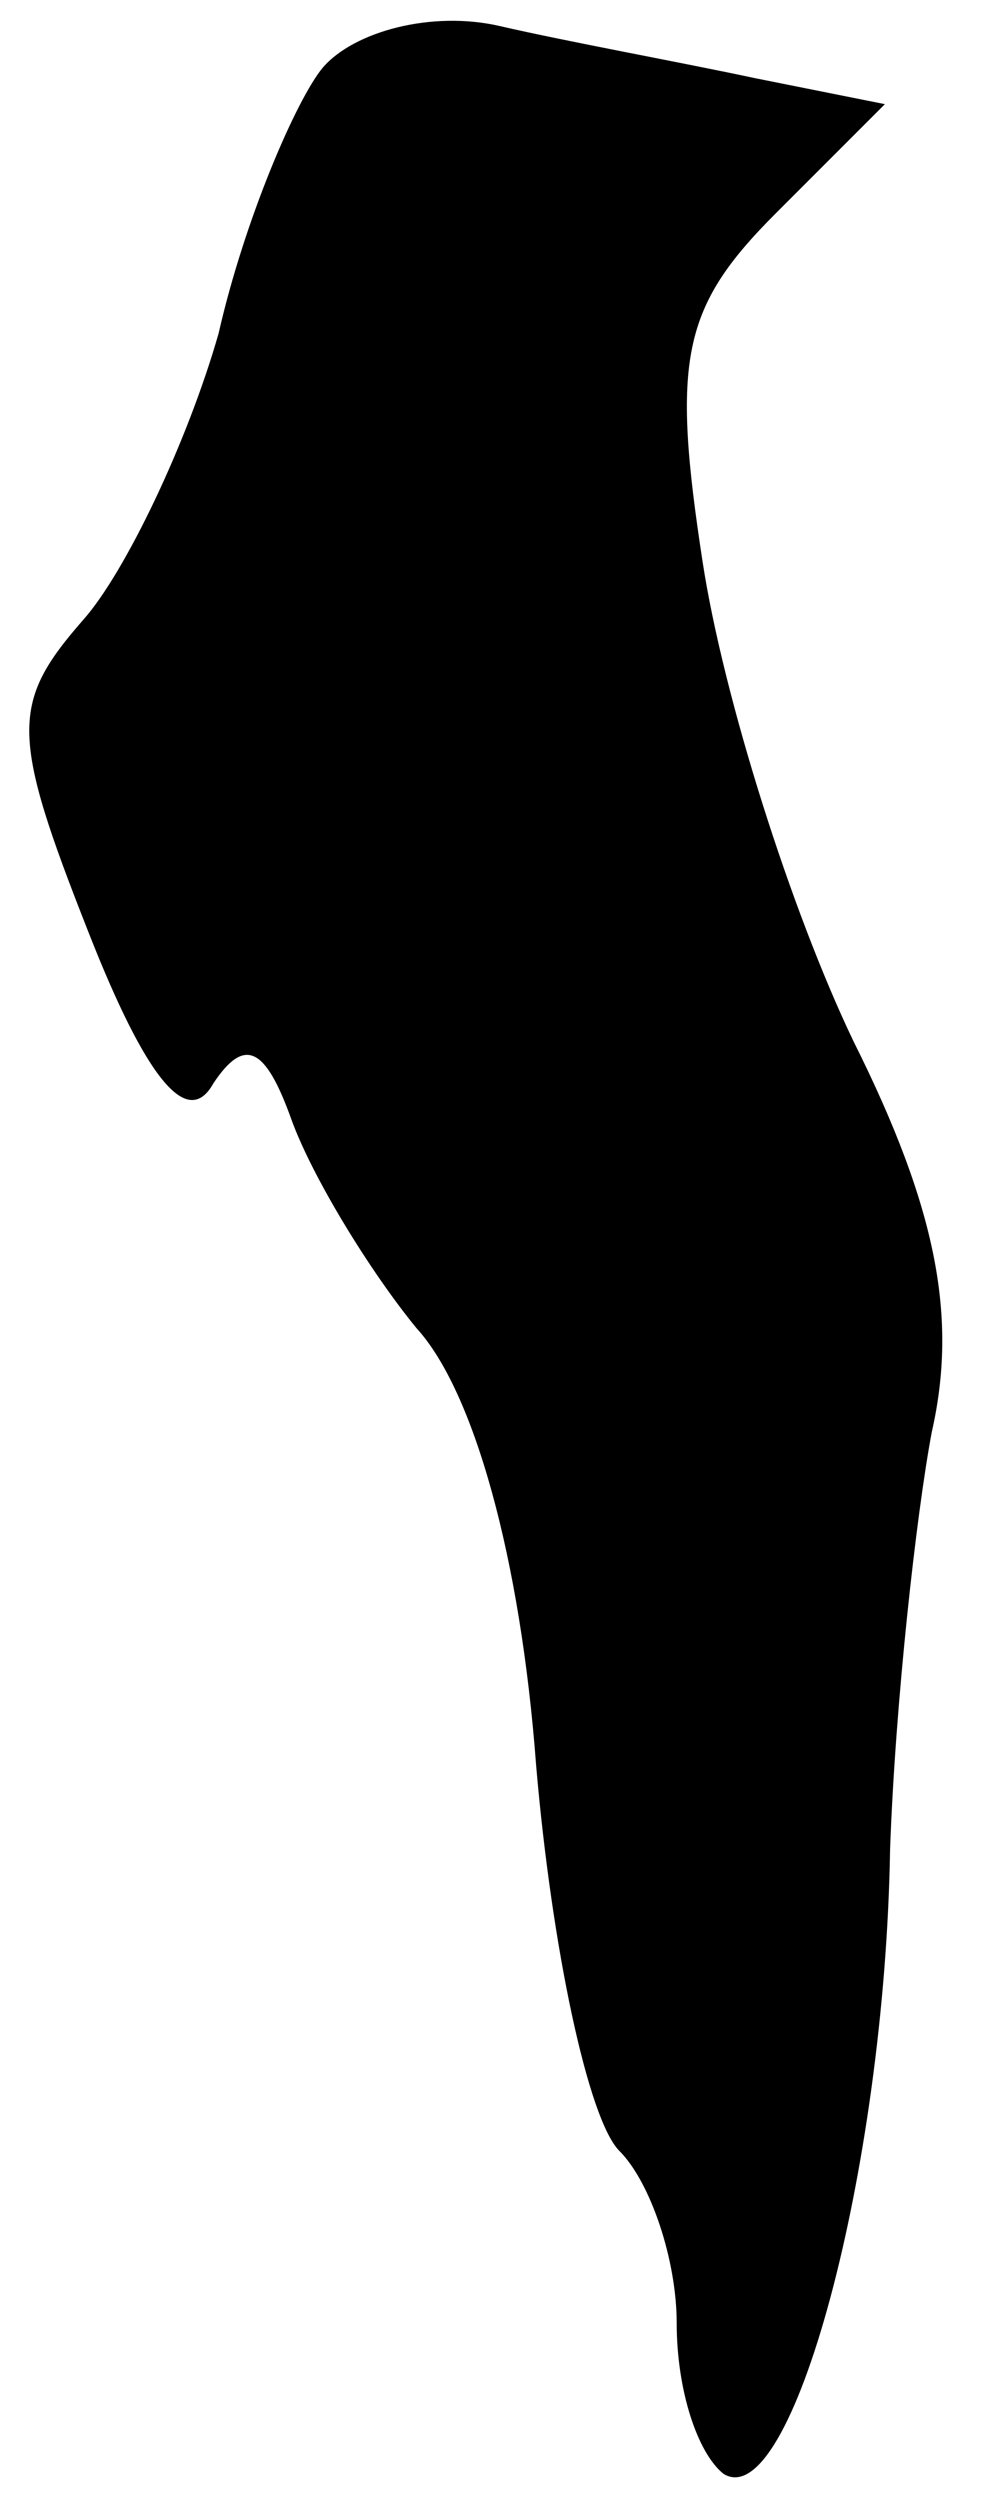 <?xml version="1.0" standalone="no"?>
<!DOCTYPE svg PUBLIC "-//W3C//DTD SVG 20010904//EN"
 "http://www.w3.org/TR/2001/REC-SVG-20010904/DTD/svg10.dtd">
<svg version="1.0" xmlns="http://www.w3.org/2000/svg"
 width="19pt" height="48pt" viewBox="0 0 19 48"
 preserveAspectRatio="xMidYMid meet">
<g transform="translate(0,48) scale(0.1,-0.1)"
fill="#000000" stroke="none">
<path fill="#000000" stroke="none" d="M62 467 c-5 -6 -15 -29 -20 -51 -6 -21
-18 -46 -26 -55 -14 -16 -14 -22 1 -60 11 -28 19 -38 24 -29 6 9 10 7 15 -7 4
-11 15 -29 24 -40 11 -12 20 -44 23 -84 3 -35 10 -68 16 -74 6 -6 11 -21 11
-33 0 -13 4 -25 9 -29 13 -8 31 58 32 120 1 28 5 64 8 80 5 22 1 43 -15 75
-12 25 -25 66 -29 92 -6 39 -4 49 14 67 l21 21 -25 5 c-14 3 -36 7 -49 10 -13
3 -28 -1 -34 -8z"/>
</g>
</svg>
